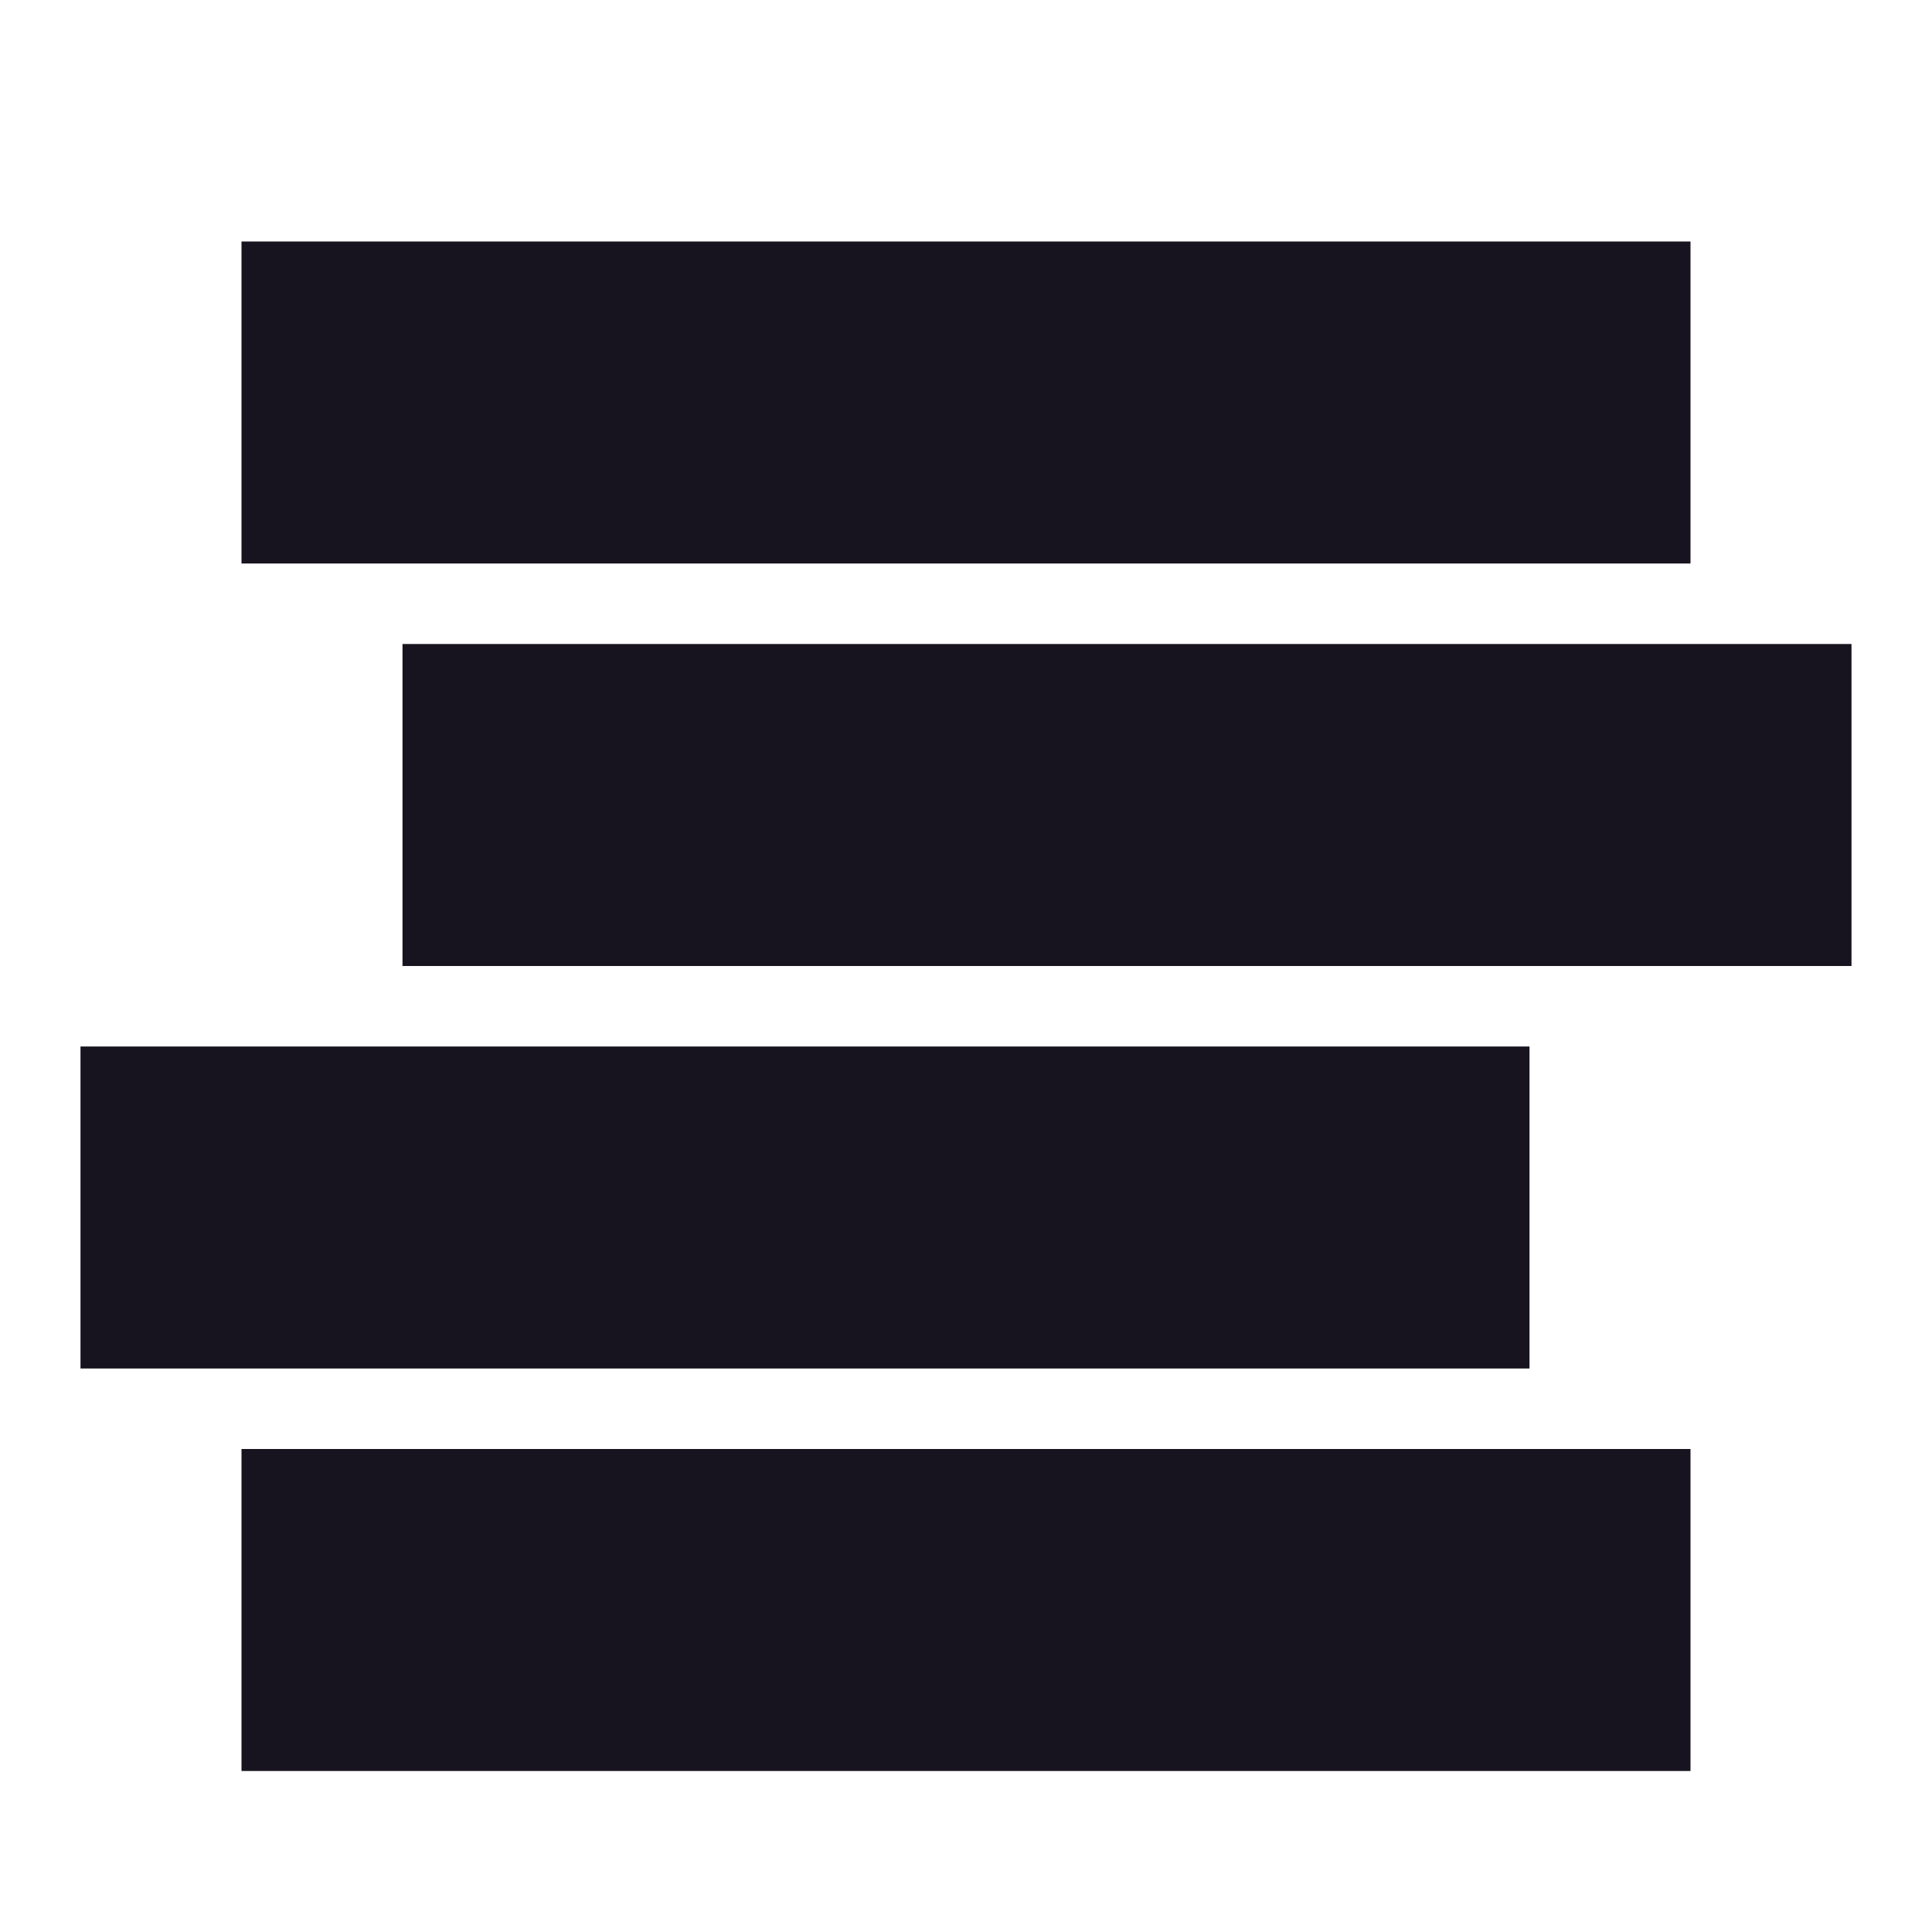 <svg width="24" height="24" viewBox="0 0 24 24" fill="none" xmlns="http://www.w3.org/2000/svg">
<path d="M3 22L3 18L21 18L21 22L3 22Z" fill="#18141F"/>
<path d="M1 17L1 13L19 13L19 17L1 17Z" fill="#18141F"/>
<path d="M5 12L5 8L23 8L23 12L5 12Z" fill="#18141F"/>
<path d="M3 7L3 3L21 3L21 7L3 7Z" fill="#18141F"/>
</svg>
